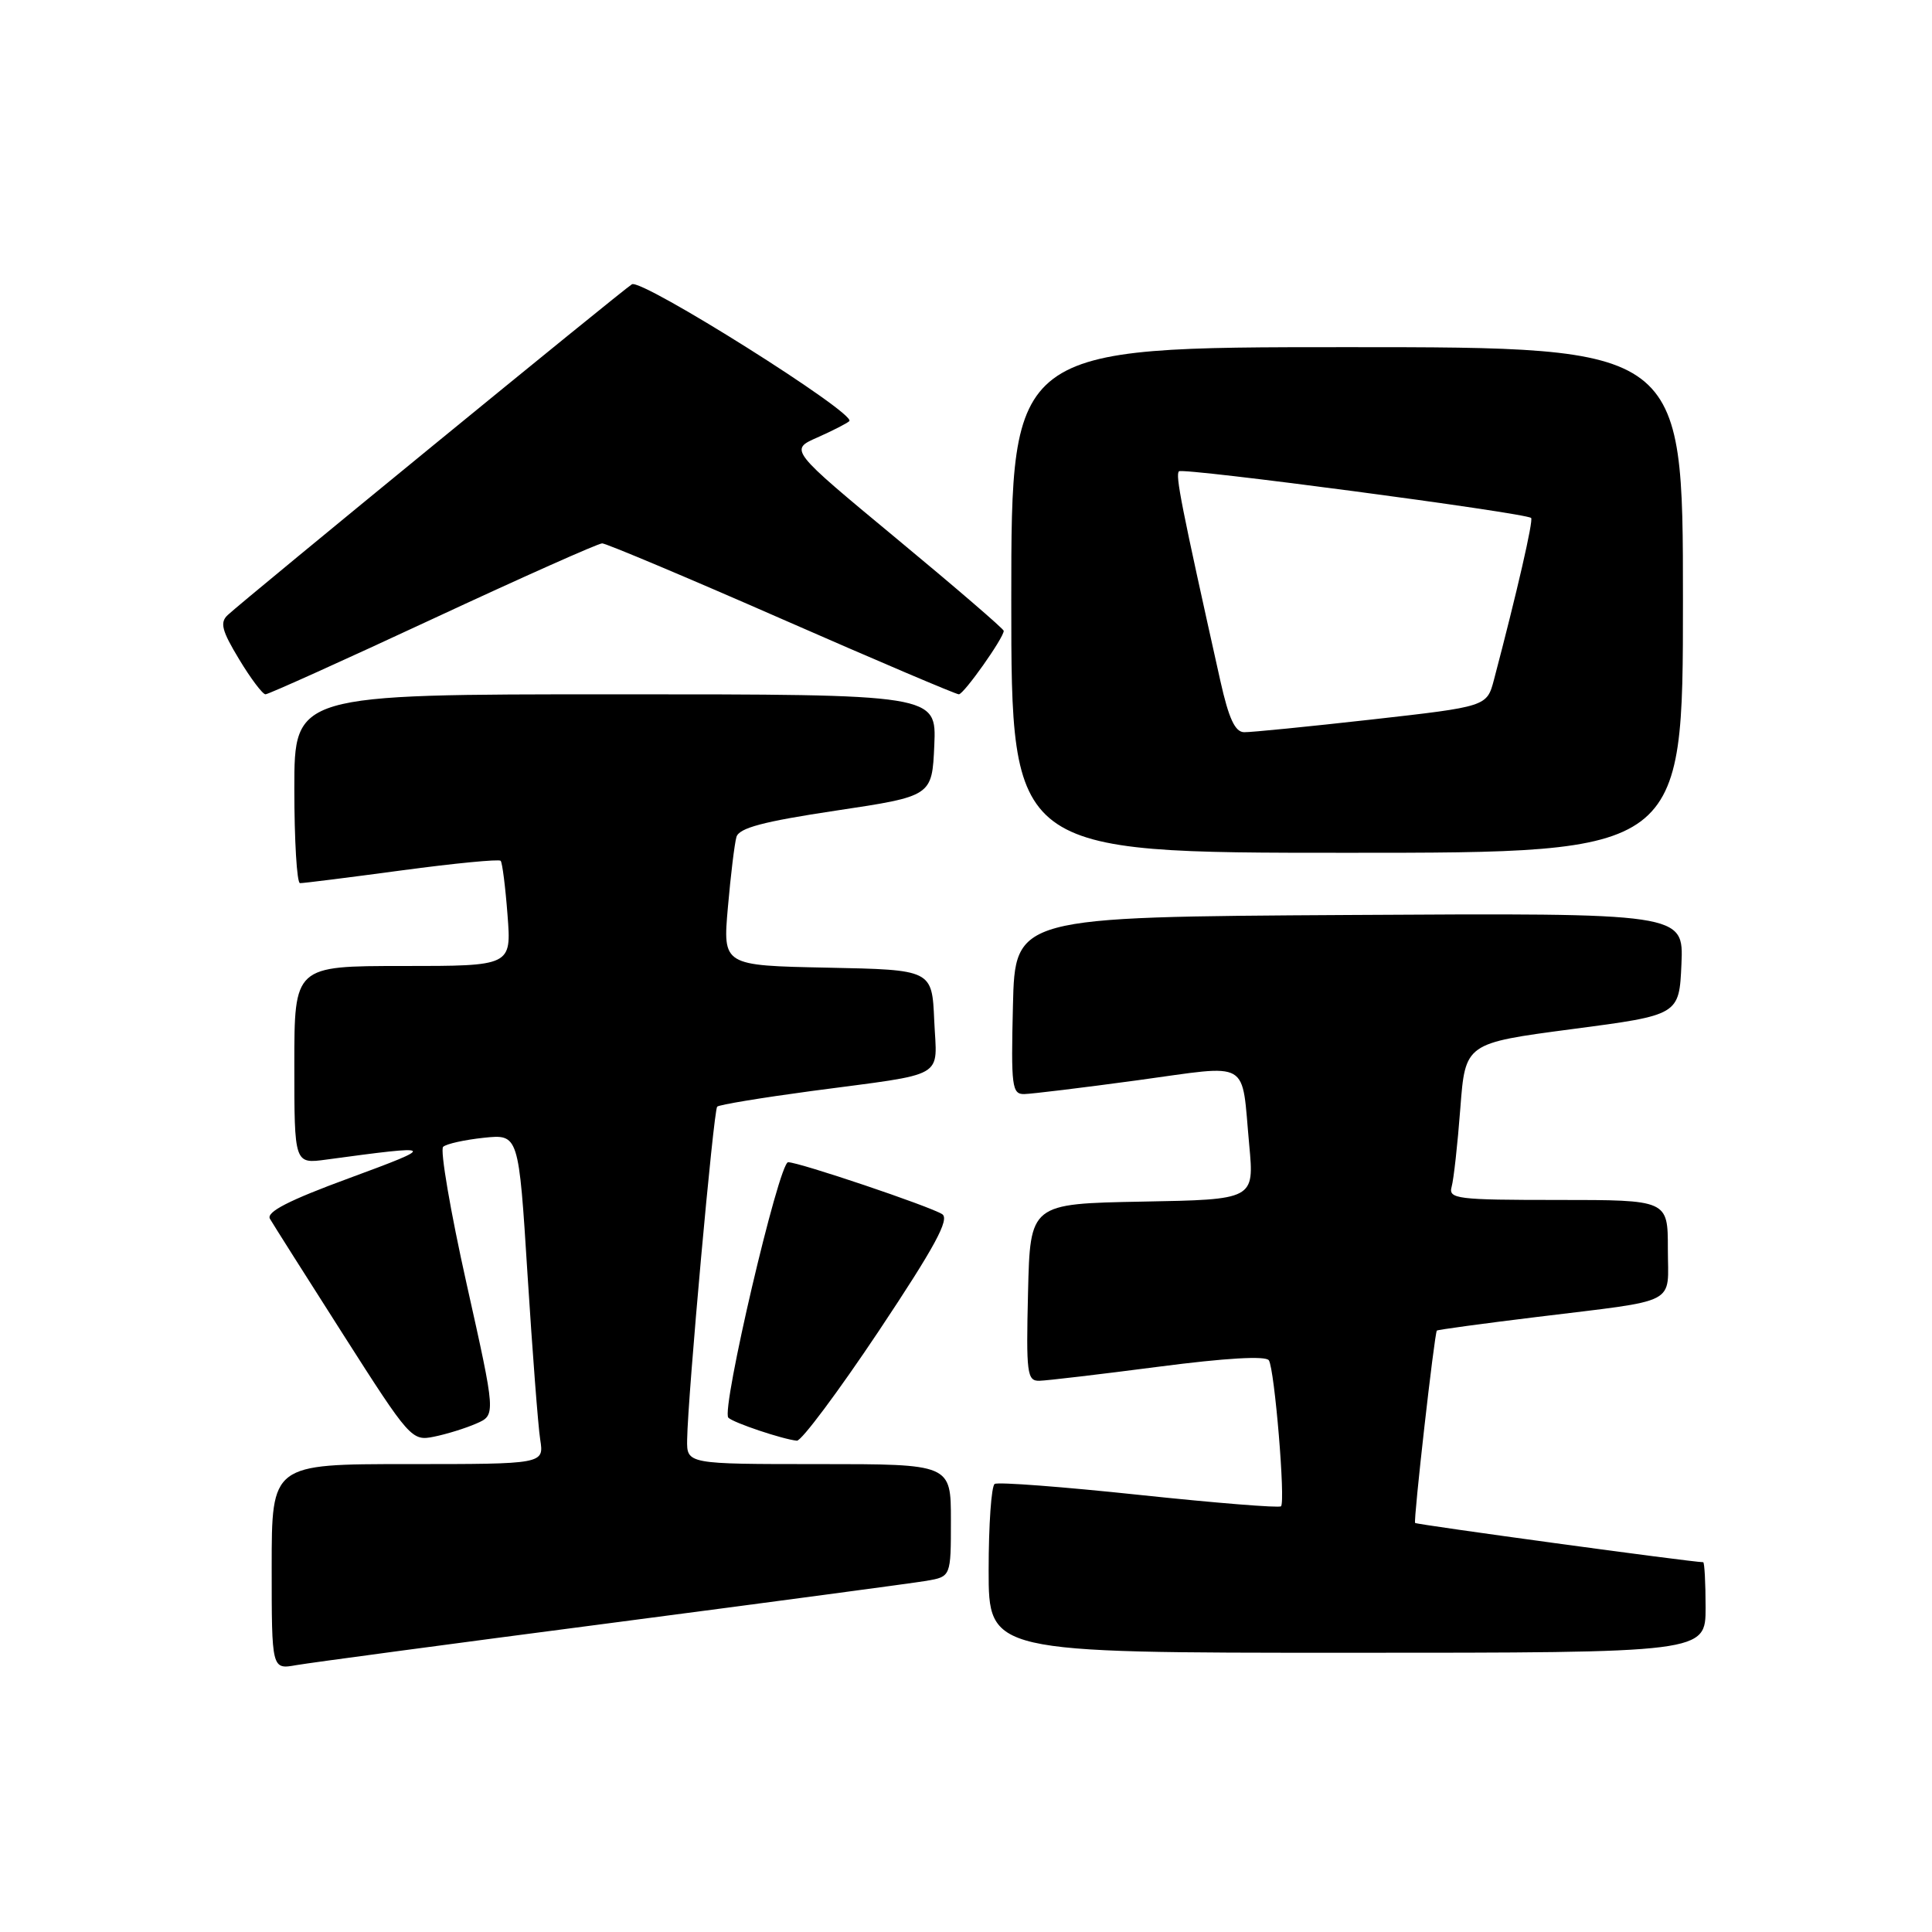 <?xml version="1.0" encoding="UTF-8" standalone="no"?>
<!DOCTYPE svg PUBLIC "-//W3C//DTD SVG 1.1//EN" "http://www.w3.org/Graphics/SVG/1.1/DTD/svg11.dtd" >
<svg xmlns="http://www.w3.org/2000/svg" xmlns:xlink="http://www.w3.org/1999/xlink" version="1.1" viewBox="0 0 256 256">
 <g >
 <path fill="currentColor"
d=" M 81.00 215.05 C 102.18 212.28 120.96 209.77 122.75 209.47 C 126.00 208.91 126.00 208.91 126.00 201.45 C 126.00 194.00 126.00 194.00 108.50 194.00 C 91.00 194.00 91.00 194.00 91.05 190.75 C 91.14 184.92 94.55 147.12 95.03 146.64 C 95.29 146.38 100.90 145.46 107.50 144.57 C 125.75 142.14 124.14 143.07 123.79 135.22 C 123.50 128.50 123.50 128.50 109.64 128.22 C 95.77 127.94 95.77 127.94 96.45 120.22 C 96.82 115.97 97.33 111.79 97.58 110.91 C 97.92 109.71 101.11 108.86 110.77 107.41 C 123.50 105.50 123.50 105.50 123.80 98.75 C 124.09 92.00 124.09 92.00 81.55 92.00 C 39.00 92.00 39.00 92.00 39.00 104.50 C 39.00 111.38 39.34 117.01 39.75 117.02 C 40.16 117.04 46.23 116.27 53.23 115.33 C 60.23 114.39 66.13 113.82 66.34 114.06 C 66.56 114.30 66.97 117.54 67.25 121.25 C 67.77 128.00 67.77 128.00 53.38 128.00 C 39.00 128.00 39.00 128.00 39.00 141.11 C 39.00 154.23 39.00 154.23 43.25 153.65 C 57.92 151.66 58.05 151.77 46.27 156.11 C 38.24 159.06 35.25 160.60 35.77 161.50 C 36.17 162.19 40.55 169.11 45.50 176.87 C 54.30 190.67 54.57 190.97 57.50 190.37 C 59.15 190.04 61.67 189.26 63.11 188.63 C 65.71 187.50 65.71 187.50 61.82 170.08 C 59.68 160.50 58.29 152.35 58.72 151.96 C 59.15 151.56 61.58 151.03 64.11 150.76 C 68.73 150.28 68.73 150.28 69.90 168.89 C 70.55 179.12 71.30 188.96 71.58 190.75 C 72.09 194.00 72.09 194.00 54.05 194.00 C 36.00 194.00 36.00 194.00 36.00 207.61 C 36.00 221.22 36.00 221.22 39.25 220.64 C 41.04 220.33 59.82 217.81 81.00 215.05 Z  M 226.00 213.00 C 226.00 209.70 225.85 207.00 225.68 207.00 C 224.20 207.00 187.70 202.02 187.51 201.80 C 187.26 201.51 190.07 176.69 190.39 176.31 C 190.48 176.20 196.39 175.39 203.53 174.52 C 222.73 172.16 221.00 173.05 221.00 165.48 C 221.00 159.00 221.00 159.00 206.43 159.00 C 193.04 159.00 191.90 158.86 192.35 157.25 C 192.62 156.29 193.14 151.61 193.50 146.86 C 194.16 138.23 194.16 138.23 208.33 136.36 C 222.50 134.50 222.50 134.50 222.80 127.74 C 223.09 120.98 223.09 120.98 178.80 121.24 C 134.50 121.50 134.50 121.50 134.22 133.25 C 133.96 143.97 134.09 145.00 135.72 144.97 C 136.70 144.95 143.46 144.13 150.74 143.14 C 165.94 141.07 164.46 140.21 165.53 151.72 C 166.20 158.95 166.20 158.95 151.35 159.22 C 136.50 159.50 136.50 159.50 136.22 171.25 C 135.96 181.97 136.09 183.00 137.72 182.96 C 138.70 182.94 145.80 182.10 153.50 181.10 C 162.42 179.94 167.73 179.63 168.13 180.25 C 168.89 181.42 170.35 198.99 169.74 199.59 C 169.50 199.83 161.05 199.15 150.95 198.08 C 140.86 197.01 132.24 196.35 131.80 196.63 C 131.36 196.90 131.00 202.04 131.00 208.06 C 131.00 219.00 131.00 219.00 178.50 219.00 C 226.00 219.00 226.00 219.00 226.00 213.00 Z  M 116.44 176.37 C 123.88 165.20 125.87 161.53 124.84 160.88 C 123.18 159.83 105.89 154.00 104.43 154.00 C 103.21 154.00 95.52 186.85 96.51 187.85 C 97.19 188.53 103.70 190.71 105.59 190.90 C 106.19 190.95 111.07 184.41 116.44 176.37 Z  M 223.00 79.50 C 223.00 46.00 223.00 46.00 178.50 46.00 C 134.00 46.00 134.00 46.00 134.00 79.50 C 134.00 113.00 134.00 113.00 178.50 113.00 C 223.00 113.00 223.00 113.00 223.00 79.50 Z  M 57.35 82.00 C 69.17 76.50 79.26 72.00 79.79 72.00 C 80.31 72.00 91.01 76.50 103.55 82.00 C 116.09 87.50 126.67 92.00 127.05 92.00 C 127.71 92.00 133.00 84.52 133.00 83.59 C 133.00 83.34 126.61 77.84 118.80 71.37 C 104.60 59.60 104.60 59.60 108.30 57.97 C 110.33 57.07 112.24 56.09 112.54 55.80 C 113.52 54.81 85.02 36.87 83.73 37.67 C 82.47 38.44 32.55 79.29 30.18 81.49 C 29.11 82.48 29.38 83.55 31.68 87.35 C 33.22 89.91 34.80 92.00 35.18 92.00 C 35.56 92.00 45.54 87.50 57.35 82.00 Z  M 161.71 90.25 C 156.50 66.89 155.72 62.94 156.22 62.45 C 156.73 61.94 202.01 67.94 202.88 68.63 C 203.21 68.89 201.02 78.45 197.96 90.06 C 197.02 93.62 197.02 93.62 181.76 95.34 C 173.37 96.28 165.76 97.04 164.86 97.02 C 163.65 97.01 162.82 95.21 161.71 90.25 Z "/>
</g>
</svg>